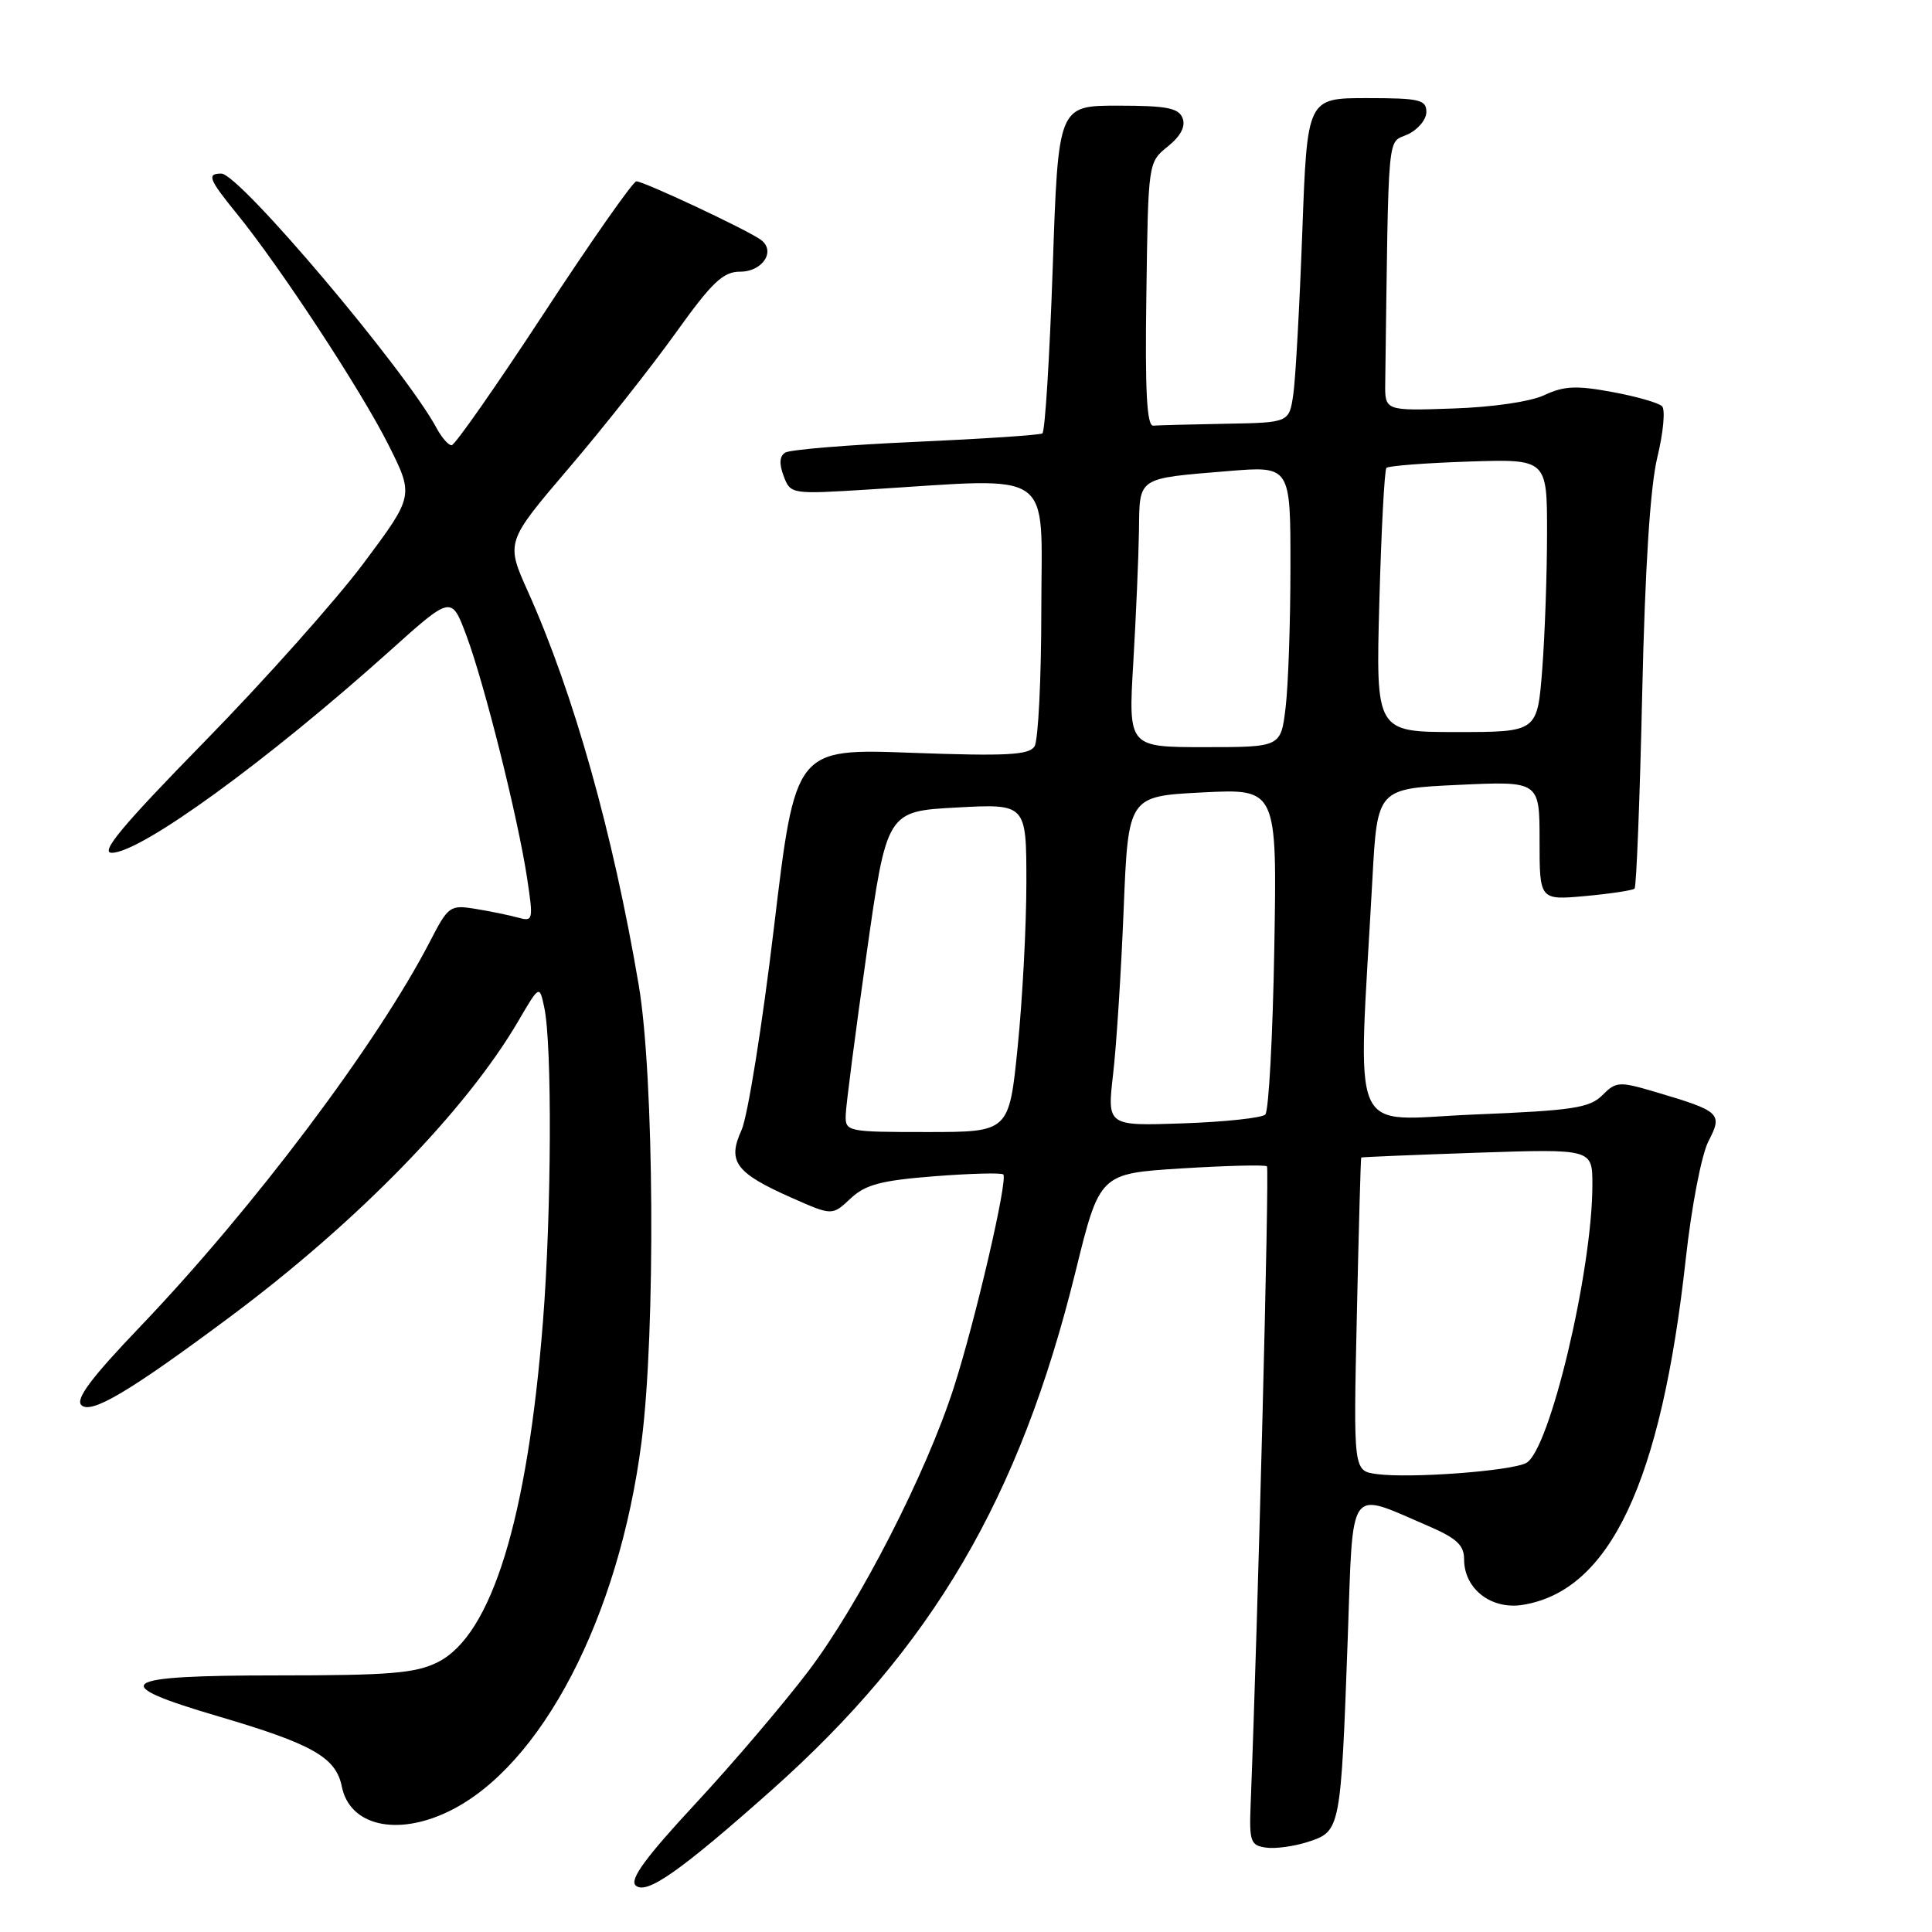 <?xml version="1.0" encoding="UTF-8" standalone="no"?>
<!DOCTYPE svg PUBLIC "-//W3C//DTD SVG 1.1//EN" "http://www.w3.org/Graphics/SVG/1.1/DTD/svg11.dtd" >
<svg xmlns="http://www.w3.org/2000/svg" xmlns:xlink="http://www.w3.org/1999/xlink" version="1.1" viewBox="0 0 256 256">
 <g >
 <path fill="currentColor"
d=" M 102.20 237.24 C 123.54 218.26 135.11 198.54 142.51 168.51 C 145.71 155.50 145.71 155.50 156.59 154.82 C 162.58 154.45 167.66 154.32 167.88 154.55 C 168.21 154.88 166.68 214.71 165.72 239.00 C 165.52 244.03 165.69 244.53 167.77 244.82 C 169.01 245.00 171.57 244.64 173.44 244.02 C 177.61 242.64 177.67 242.33 178.58 217.17 C 179.32 196.42 178.49 197.58 189.25 202.20 C 193.01 203.82 194.00 204.74 194.00 206.62 C 194.00 210.54 197.60 213.33 201.79 212.65 C 213.34 210.77 220.11 196.41 223.37 166.84 C 224.13 159.89 225.46 153.01 226.37 151.24 C 228.29 147.53 227.99 147.25 219.38 144.70 C 214.54 143.27 214.15 143.29 212.32 145.12 C 210.64 146.81 208.39 147.15 195.32 147.68 C 178.44 148.37 179.92 151.79 181.85 116.50 C 182.50 104.50 182.50 104.50 193.25 104.00 C 204.00 103.50 204.00 103.50 204.00 111.39 C 204.00 119.28 204.00 119.28 210.08 118.73 C 213.42 118.42 216.35 117.98 216.59 117.74 C 216.83 117.50 217.29 105.88 217.60 91.90 C 217.98 75.11 218.66 64.49 219.61 60.57 C 220.40 57.32 220.68 54.28 220.23 53.83 C 219.78 53.38 216.80 52.52 213.61 51.94 C 208.89 51.06 207.22 51.14 204.65 52.35 C 202.81 53.22 197.76 53.96 192.50 54.13 C 183.50 54.44 183.50 54.44 183.55 50.72 C 184.01 16.45 183.78 19.06 186.50 17.82 C 187.88 17.19 189.00 15.85 189.00 14.84 C 189.00 13.21 188.10 13.00 181.11 13.00 C 173.21 13.00 173.21 13.00 172.56 30.75 C 172.20 40.51 171.67 50.19 171.37 52.25 C 170.82 56.00 170.82 56.00 162.41 56.15 C 157.79 56.23 153.47 56.35 152.82 56.40 C 151.96 56.47 151.71 51.92 151.90 39.00 C 152.14 21.50 152.14 21.50 154.74 19.41 C 156.45 18.03 157.12 16.75 156.70 15.66 C 156.18 14.31 154.60 14.00 148.14 14.00 C 140.22 14.00 140.22 14.00 139.49 35.52 C 139.08 47.35 138.47 57.21 138.12 57.43 C 137.76 57.65 130.21 58.15 121.33 58.55 C 112.45 58.94 104.67 59.58 104.05 59.97 C 103.29 60.44 103.22 61.45 103.84 63.08 C 104.75 65.49 104.82 65.50 115.13 64.86 C 140.10 63.31 138.00 61.85 137.98 80.75 C 137.98 89.96 137.57 98.13 137.08 98.90 C 136.35 100.05 133.37 100.21 120.79 99.75 C 105.39 99.18 105.39 99.18 102.56 122.84 C 101.01 135.85 99.07 147.97 98.25 149.76 C 96.35 153.92 97.47 155.42 104.89 158.71 C 110.27 161.09 110.27 161.09 112.69 158.82 C 114.67 156.96 116.71 156.42 123.81 155.86 C 128.59 155.49 132.70 155.38 132.94 155.62 C 133.59 156.26 129.24 174.99 126.38 183.87 C 122.71 195.28 113.88 212.49 107.14 221.40 C 103.85 225.74 97.11 233.66 92.14 239.01 C 85.62 246.03 83.42 249.02 84.21 249.81 C 85.57 251.17 90.08 248.01 102.20 237.24 Z  M 59.46 240.02 C 71.72 234.08 82.02 214.32 85.01 191.02 C 86.89 176.39 86.68 142.54 84.63 130.50 C 81.22 110.39 76.01 91.89 69.97 78.42 C 67.01 71.84 67.01 71.84 75.36 62.04 C 79.96 56.66 86.33 48.59 89.53 44.12 C 94.36 37.38 95.81 36.00 98.07 36.00 C 101.08 36.00 102.86 33.22 100.78 31.75 C 98.82 30.36 85.24 24.00 84.32 24.03 C 83.87 24.05 78.35 31.92 72.06 41.53 C 65.76 51.14 60.27 59.00 59.84 59.00 C 59.42 59.00 58.53 57.99 57.87 56.76 C 53.75 49.07 31.72 23.00 29.33 23.00 C 27.37 23.00 27.65 23.73 31.39 28.33 C 37.08 35.32 47.80 51.65 51.43 58.86 C 54.86 65.68 54.86 65.68 48.21 74.59 C 44.55 79.49 35.06 90.14 27.12 98.25 C 16.22 109.39 13.21 113.00 14.81 113.00 C 18.65 113.00 35.34 100.88 51.66 86.24 C 59.82 78.91 59.82 78.91 61.80 84.21 C 64.20 90.64 68.63 108.35 69.84 116.33 C 70.69 121.97 70.65 122.14 68.61 121.58 C 67.45 121.26 64.92 120.74 63.00 120.43 C 59.64 119.88 59.40 120.05 57.01 124.68 C 49.99 138.28 33.62 160.04 18.60 175.76 C 12.11 182.54 9.98 185.38 10.78 186.18 C 12.05 187.45 17.19 184.39 30.52 174.46 C 47.38 161.89 61.71 147.18 68.67 135.31 C 71.48 130.50 71.48 130.50 72.12 133.50 C 73.17 138.41 73.08 160.63 71.95 175.05 C 69.89 201.29 65.14 216.68 58.00 220.25 C 55.06 221.72 51.65 222.00 36.75 222.00 C 15.43 222.00 13.99 223.04 29.11 227.48 C 41.41 231.10 44.52 232.87 45.29 236.72 C 46.33 241.91 52.56 243.36 59.46 240.02 Z  M 182.41 195.32 C 179.33 194.90 179.33 194.90 179.79 174.20 C 180.04 162.81 180.30 153.45 180.37 153.38 C 180.44 153.31 187.36 153.03 195.75 152.74 C 211.00 152.23 211.00 152.23 211.00 156.98 C 211.00 168.37 205.32 192.24 202.23 193.85 C 200.17 194.93 186.79 195.92 182.41 195.32 Z  M 112.06 147.75 C 112.09 146.51 113.33 136.95 114.81 126.50 C 117.50 107.50 117.50 107.50 126.75 107.00 C 136.00 106.50 136.00 106.50 136.00 116.94 C 136.00 122.68 135.48 132.47 134.85 138.69 C 133.71 150.00 133.71 150.00 122.85 150.00 C 112.25 150.00 112.00 149.95 112.06 147.75 Z  M 147.49 142.35 C 147.93 138.58 148.56 128.75 148.89 120.50 C 149.50 105.50 149.50 105.50 159.36 105.00 C 169.22 104.50 169.22 104.50 168.85 125.68 C 168.65 137.32 168.11 147.22 167.66 147.68 C 167.21 148.13 162.31 148.66 156.77 148.85 C 146.70 149.20 146.70 149.20 147.49 142.35 Z  M 150.17 87.75 C 150.53 81.56 150.87 73.72 150.92 70.32 C 151.01 63.14 150.58 63.43 162.75 62.42 C 171.00 61.74 171.00 61.74 170.99 75.12 C 170.99 82.48 170.70 90.86 170.35 93.75 C 169.72 99.00 169.72 99.00 159.61 99.00 C 149.50 99.00 149.50 99.00 150.17 87.75 Z  M 182.77 79.75 C 183.03 70.26 183.45 62.27 183.71 62.00 C 183.96 61.73 188.85 61.35 194.58 61.16 C 205.00 60.82 205.00 60.82 204.99 70.66 C 204.99 76.07 204.70 84.21 204.35 88.75 C 203.70 97.00 203.70 97.00 193.00 97.00 C 182.30 97.00 182.30 97.00 182.77 79.75 Z "/>
</g>
</svg>